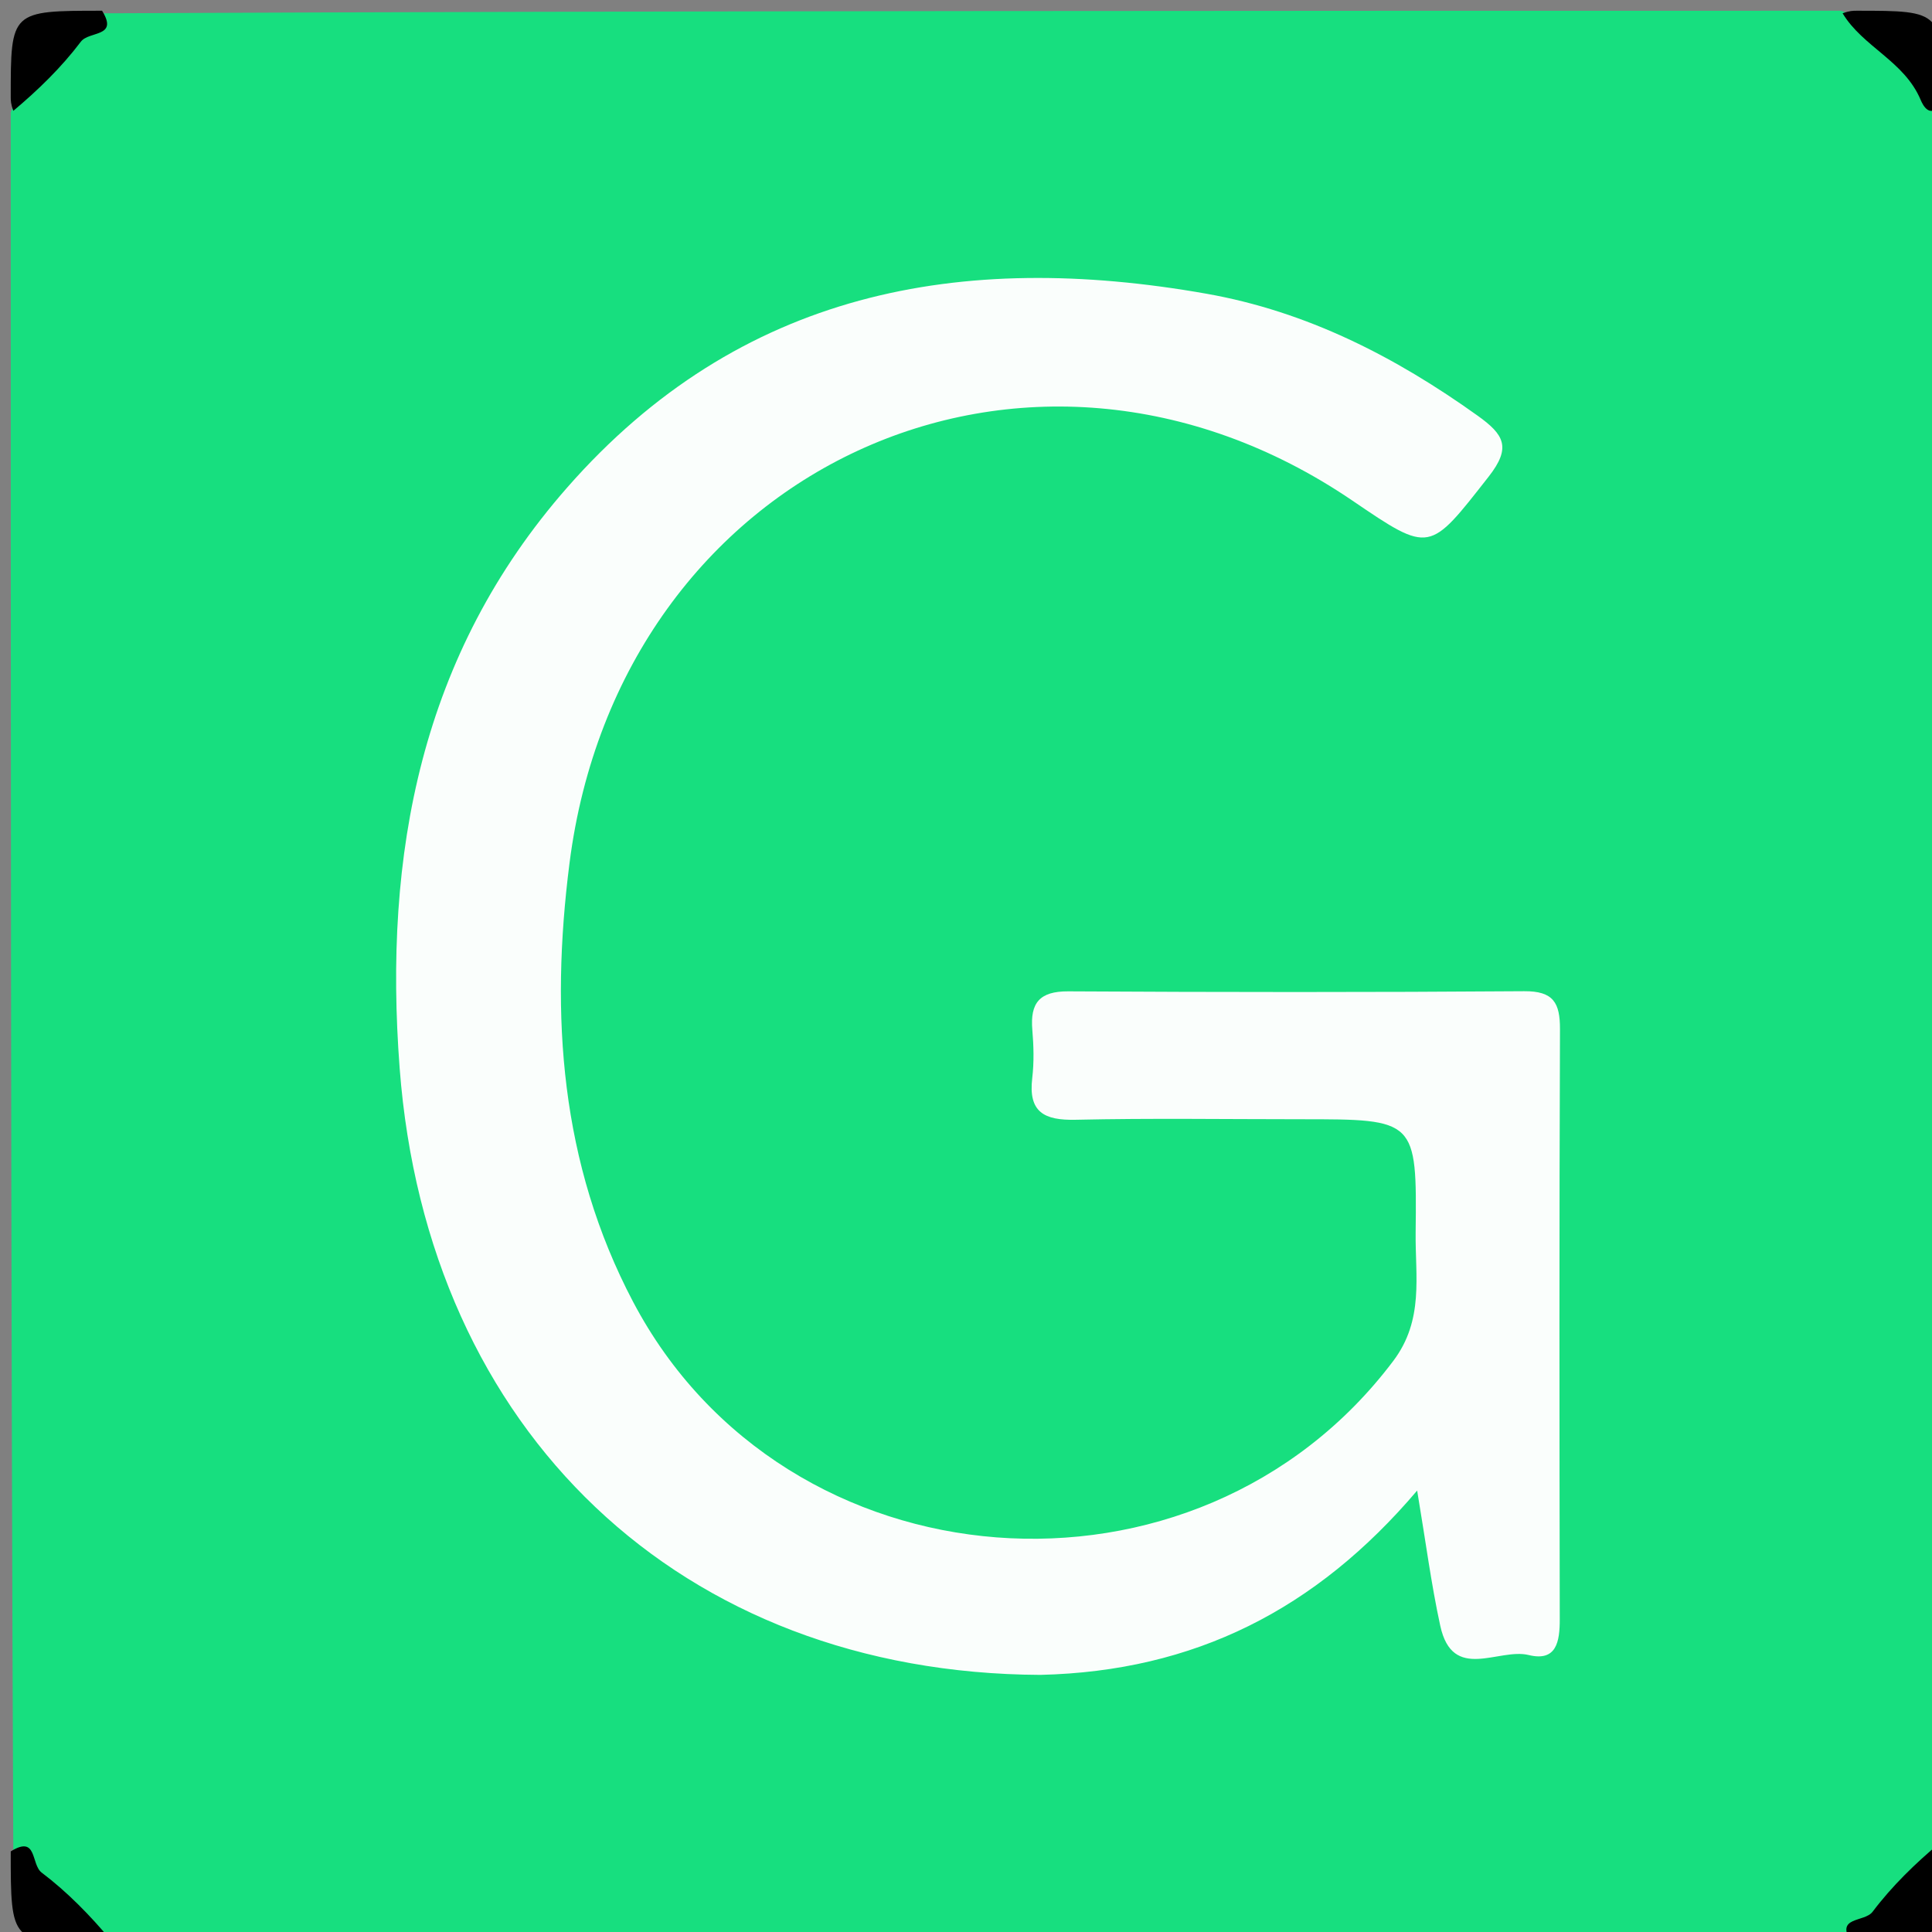 <svg version="1.1" id="Layer_1" xmlns="http://www.w3.org/2000/svg" xmlns:xlink="http://www.w3.org/1999/xlink" x="0px" y="0px"
	 width="100%" viewBox="0 0 180 180" enable-background="new 0 0 180 180" xml:space="preserve">
<rect x="0" y="0" width="180" height="180" fill="#808080" stroke="none"/>
<path fill="#17DF7F" opacity="1" stroke="none" 
	d="
M1.238,172.26 
	C1,118.312 1,64.625 1,10.469 
	C2.613,5.952 4.753,2.428 9.74,1.238 
	C63.688,1 117.375,1 171.531,1 
	C175.965,2.697 179.519,4.806 180.756,9.742 
	C181,63.688 181,117.375 181,171.531 
	C179.387,176.048 177.247,179.572 172.26,180.762 
	C118.312,181 64.625,181 10.469,181 
	C5.952,179.387 2.428,177.247 1.238,172.26 
z"/>
<path fill="#000000" opacity="1" stroke="none" 
	d="
M181,9.509 
	C179.844,11.24 179.144,9.785 178.948,9.317 
	C177.424,5.681 173.562,4.38 171.671,1.238 
	C172.324,1 172.648,1 172.972,1 
	C181,1 181,1 181,9.509 
z"/>
<path fill="#000000" opacity="1" stroke="none" 
	d="
M9.509,1 
	C11.068,3.503 8.305,2.861 7.53,3.887 
	C5.713,6.292 3.523,8.414 1.242,10.326 
	C1,9.676 1,9.352 1,9.028 
	C1,1 1,1 9.509,1 
z"/>
<path fill="#000000" opacity="1" stroke="none" 
	d="
M1,172.491 
	C3.504,170.932 2.86,173.695 3.886,174.47 
	C6.292,176.287 8.414,178.477 10.326,180.758 
	C9.676,181 9.352,181 9.028,181 
	C1,181 1,181 1,172.491 
z"/>
<path fill="#000000" opacity="1" stroke="none" 
	d="
M172.491,181 
	C170.928,178.497 173.694,179.137 174.468,178.111 
	C176.282,175.704 178.476,173.584 180.758,171.674 
	C181,172.324 181,172.648 181,172.972 
	C181,181 181,181 172.491,181 
z"/>
<path fill="#FAFEFC" opacity="1" stroke="none" 
	d="
M96.928,156.045 
	C63.439,155.883 39.811,133.413 37.235,99.525 
	C35.72,79.602 39.188,60.982 52.84,45.426 
	C68.917,27.105 89.503,23.319 112.389,27.363 
	C121.749,29.016 129.975,33.227 137.658,38.721 
	C140.128,40.487 140.838,41.674 138.696,44.406 
	C133.144,51.485 133.288,51.597 126.002,46.642 
	C95.678,26.017 57.743,43.598 53.056,80.447 
	C51.254,94.606 52.205,108.407 58.978,121.276 
	C73.146,148.193 111.522,151.078 129.81,126.792 
	C132.69,122.967 131.845,118.901 131.892,114.857 
	C132.015,104.278 131.934,104.278 121.212,104.277 
	C114.215,104.277 107.217,104.17 100.224,104.326 
	C97.308,104.391 95.79,103.642 96.171,100.443 
	C96.347,98.965 96.305,97.439 96.179,95.951 
	C95.966,93.445 96.85,92.347 99.525,92.362 
	C113.684,92.443 127.844,92.454 142.003,92.349 
	C144.728,92.329 145.35,93.426 145.34,95.904 
	C145.268,114.228 145.286,132.551 145.319,150.875 
	C145.322,152.951 145.015,154.83 142.425,154.196 
	C139.618,153.509 135.336,156.752 134.186,151.47 
	C133.343,147.597 132.835,143.651 132.033,138.872 
	C122.613,149.966 111.284,155.707 96.928,156.045 
z"/>
</svg>